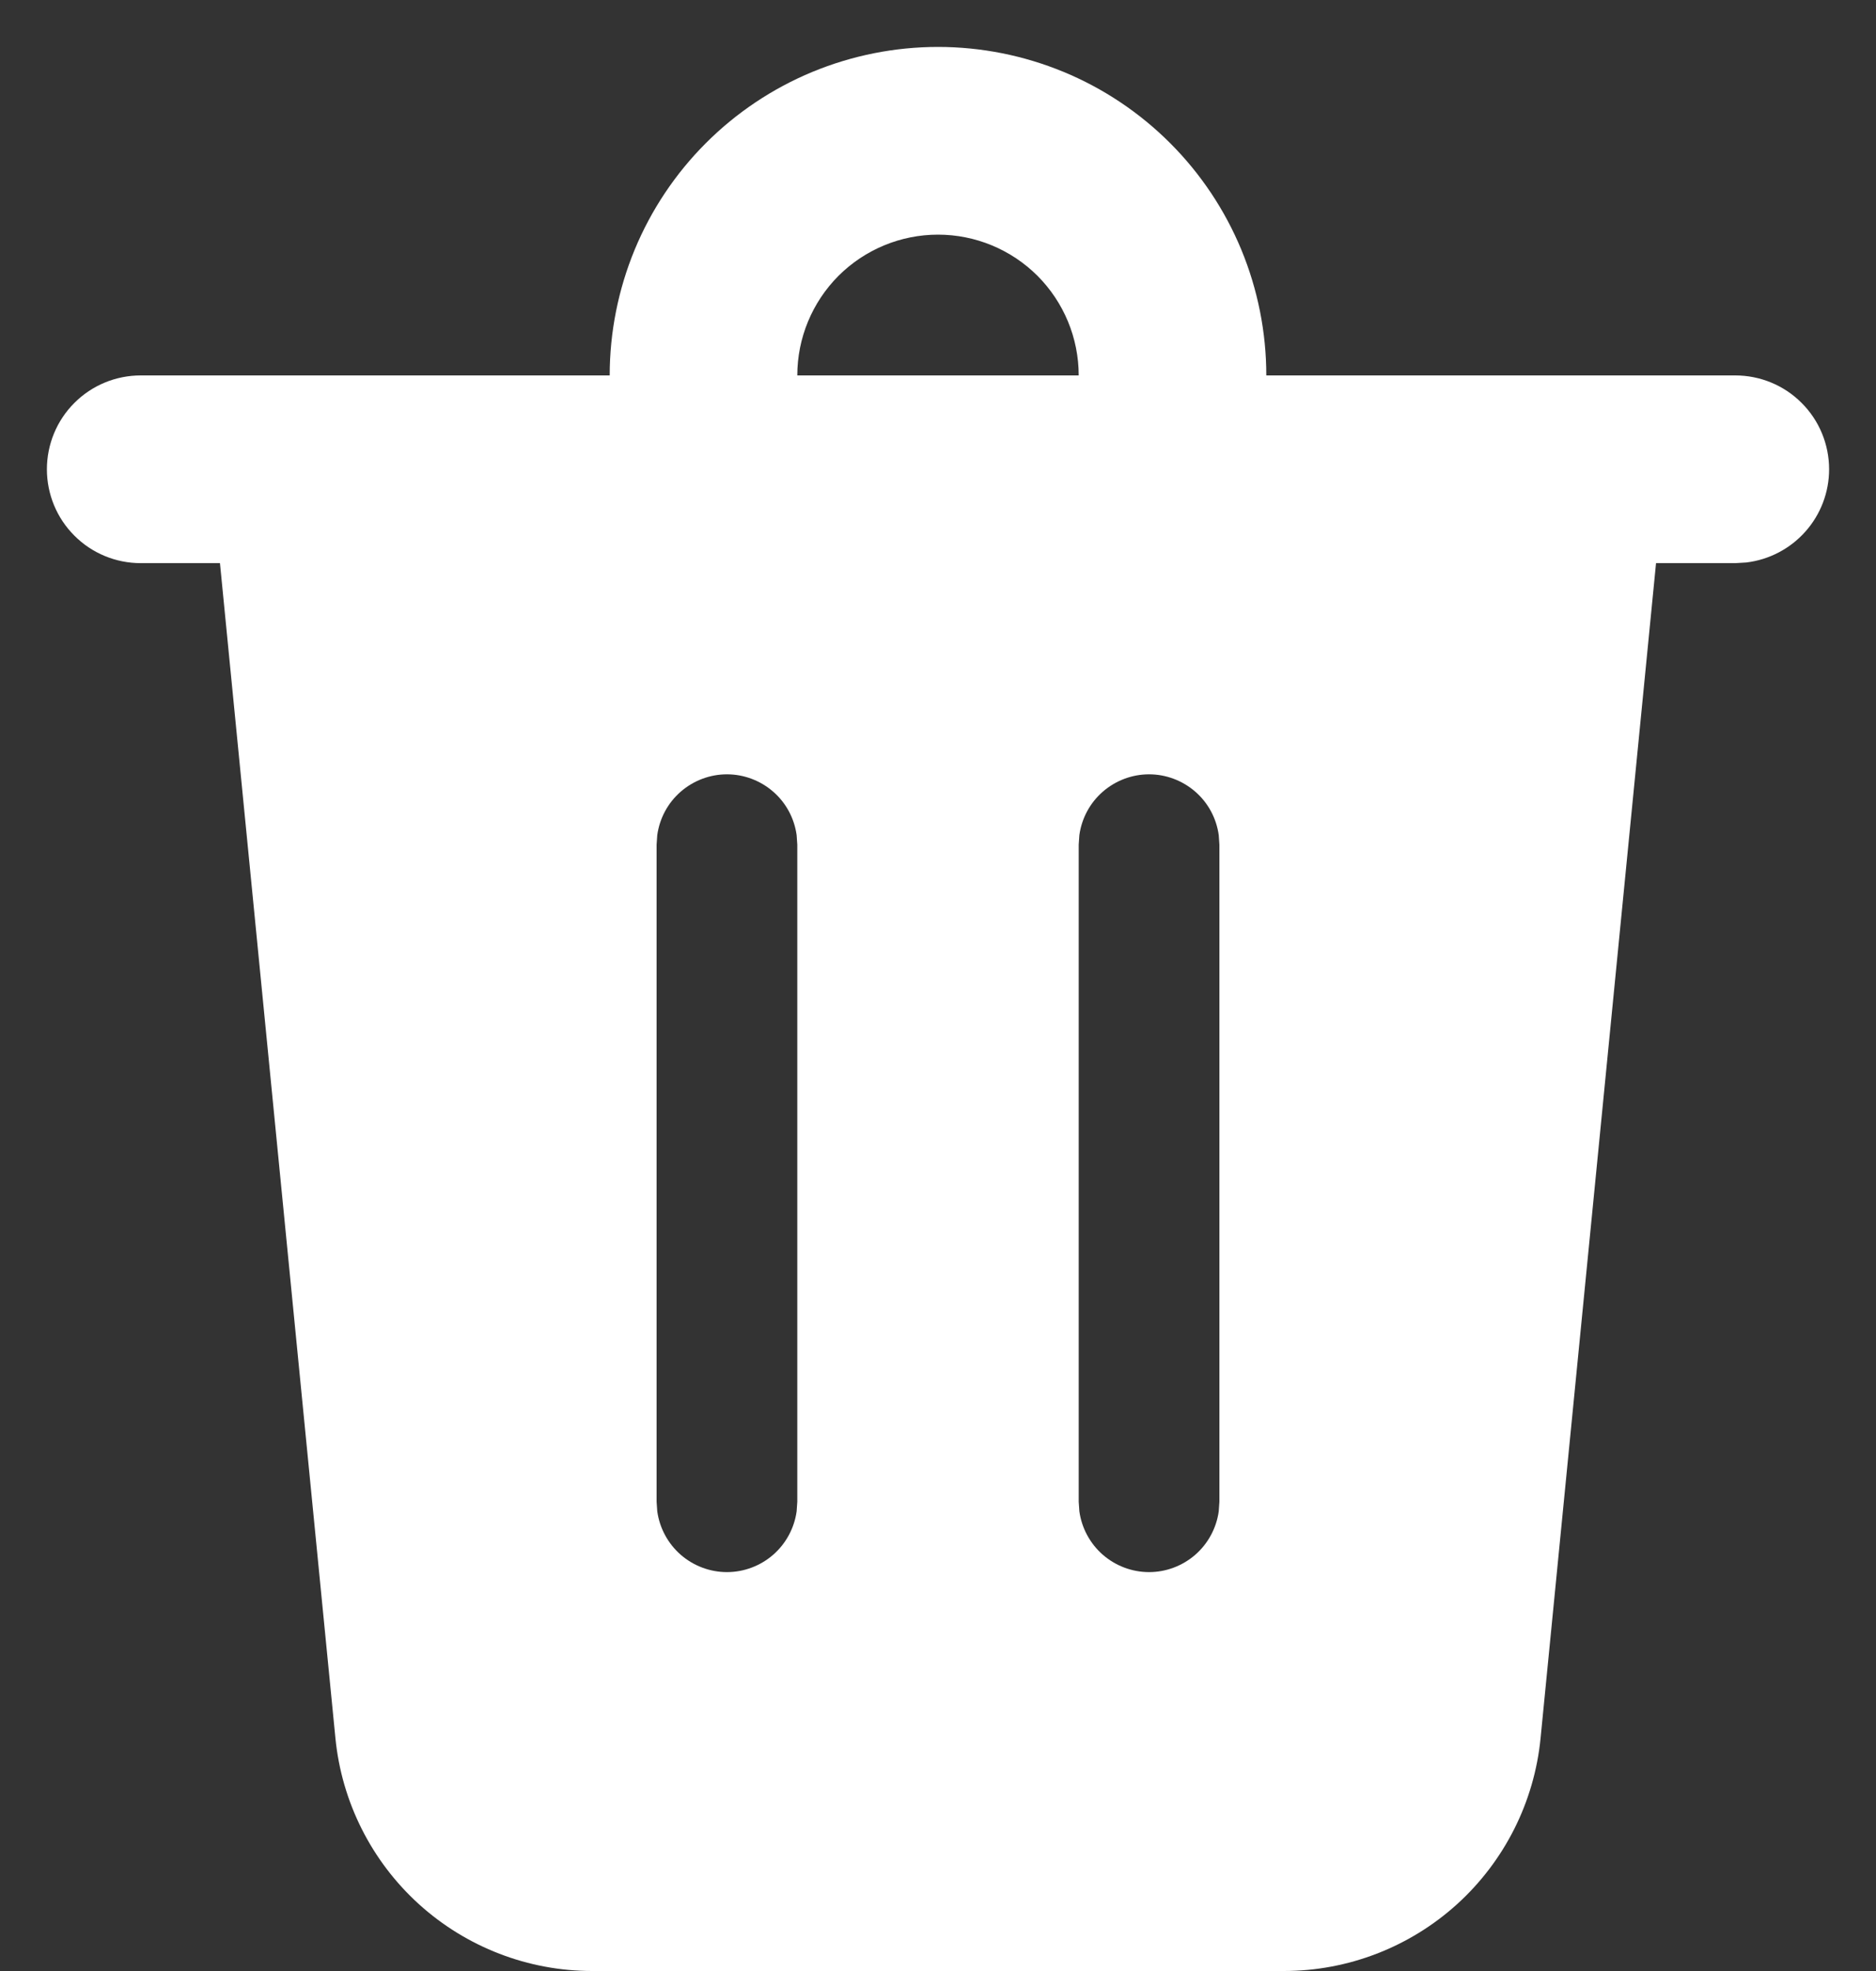 <svg width="20" height="21" viewBox="0 0 20 21" fill="none" xmlns="http://www.w3.org/2000/svg">
<rect x="0" y="0" width="20" height="21" fill="#333333" stroke="none"/>
<path d="M19.5 5C19.5 5.245 19.41 5.481 19.247 5.664C19.084 5.847 18.86 5.964 18.617 5.993L18.5 6H17.655L16.424 18.52C16.357 19.199 16.04 19.829 15.534 20.288C15.028 20.746 14.37 21 13.687 21H6.313C5.63 21 4.972 20.746 4.466 20.288C3.96 19.829 3.643 19.199 3.576 18.52L2.345 6H1.5C1.235 6 0.98 5.895 0.793 5.707C0.605 5.52 0.5 5.265 0.5 5C0.5 4.735 0.605 4.48 0.793 4.293C0.98 4.105 1.235 4 1.5 4H6.5C6.5 3.54 6.591 3.085 6.766 2.661C6.942 2.236 7.2 1.85 7.525 1.525C7.85 1.2 8.236 0.942 8.661 0.766C9.085 0.591 9.54 0.5 10 0.5C10.46 0.5 10.915 0.591 11.339 0.766C11.764 0.942 12.15 1.2 12.475 1.525C12.8 1.85 13.058 2.236 13.234 2.661C13.409 3.085 13.5 3.54 13.5 4H18.5C18.765 4 19.02 4.105 19.207 4.293C19.395 4.48 19.5 4.735 19.5 5ZM12.25 8.25C12.069 8.25 11.894 8.316 11.757 8.435C11.62 8.554 11.532 8.718 11.507 8.898L11.5 9V16L11.507 16.102C11.532 16.282 11.621 16.446 11.757 16.565C11.894 16.684 12.069 16.75 12.25 16.75C12.431 16.75 12.606 16.684 12.743 16.565C12.879 16.446 12.968 16.282 12.993 16.102L13 16V9L12.993 8.898C12.968 8.718 12.88 8.554 12.743 8.435C12.606 8.316 12.431 8.25 12.25 8.25V8.25ZM7.75 8.25C7.569 8.25 7.394 8.316 7.257 8.435C7.12 8.554 7.032 8.718 7.007 8.898L7 9V16L7.007 16.102C7.032 16.282 7.121 16.446 7.257 16.565C7.394 16.684 7.569 16.75 7.75 16.75C7.931 16.75 8.106 16.684 8.243 16.565C8.379 16.446 8.468 16.282 8.493 16.102L8.5 16V9L8.493 8.898C8.468 8.718 8.38 8.554 8.243 8.435C8.106 8.316 7.931 8.25 7.75 8.25V8.25ZM10 2.5C9.602 2.5 9.221 2.658 8.939 2.939C8.658 3.221 8.5 3.602 8.5 4H11.5C11.5 3.602 11.342 3.221 11.061 2.939C10.779 2.658 10.398 2.5 10 2.5Z" fill="white"/>
</svg>
